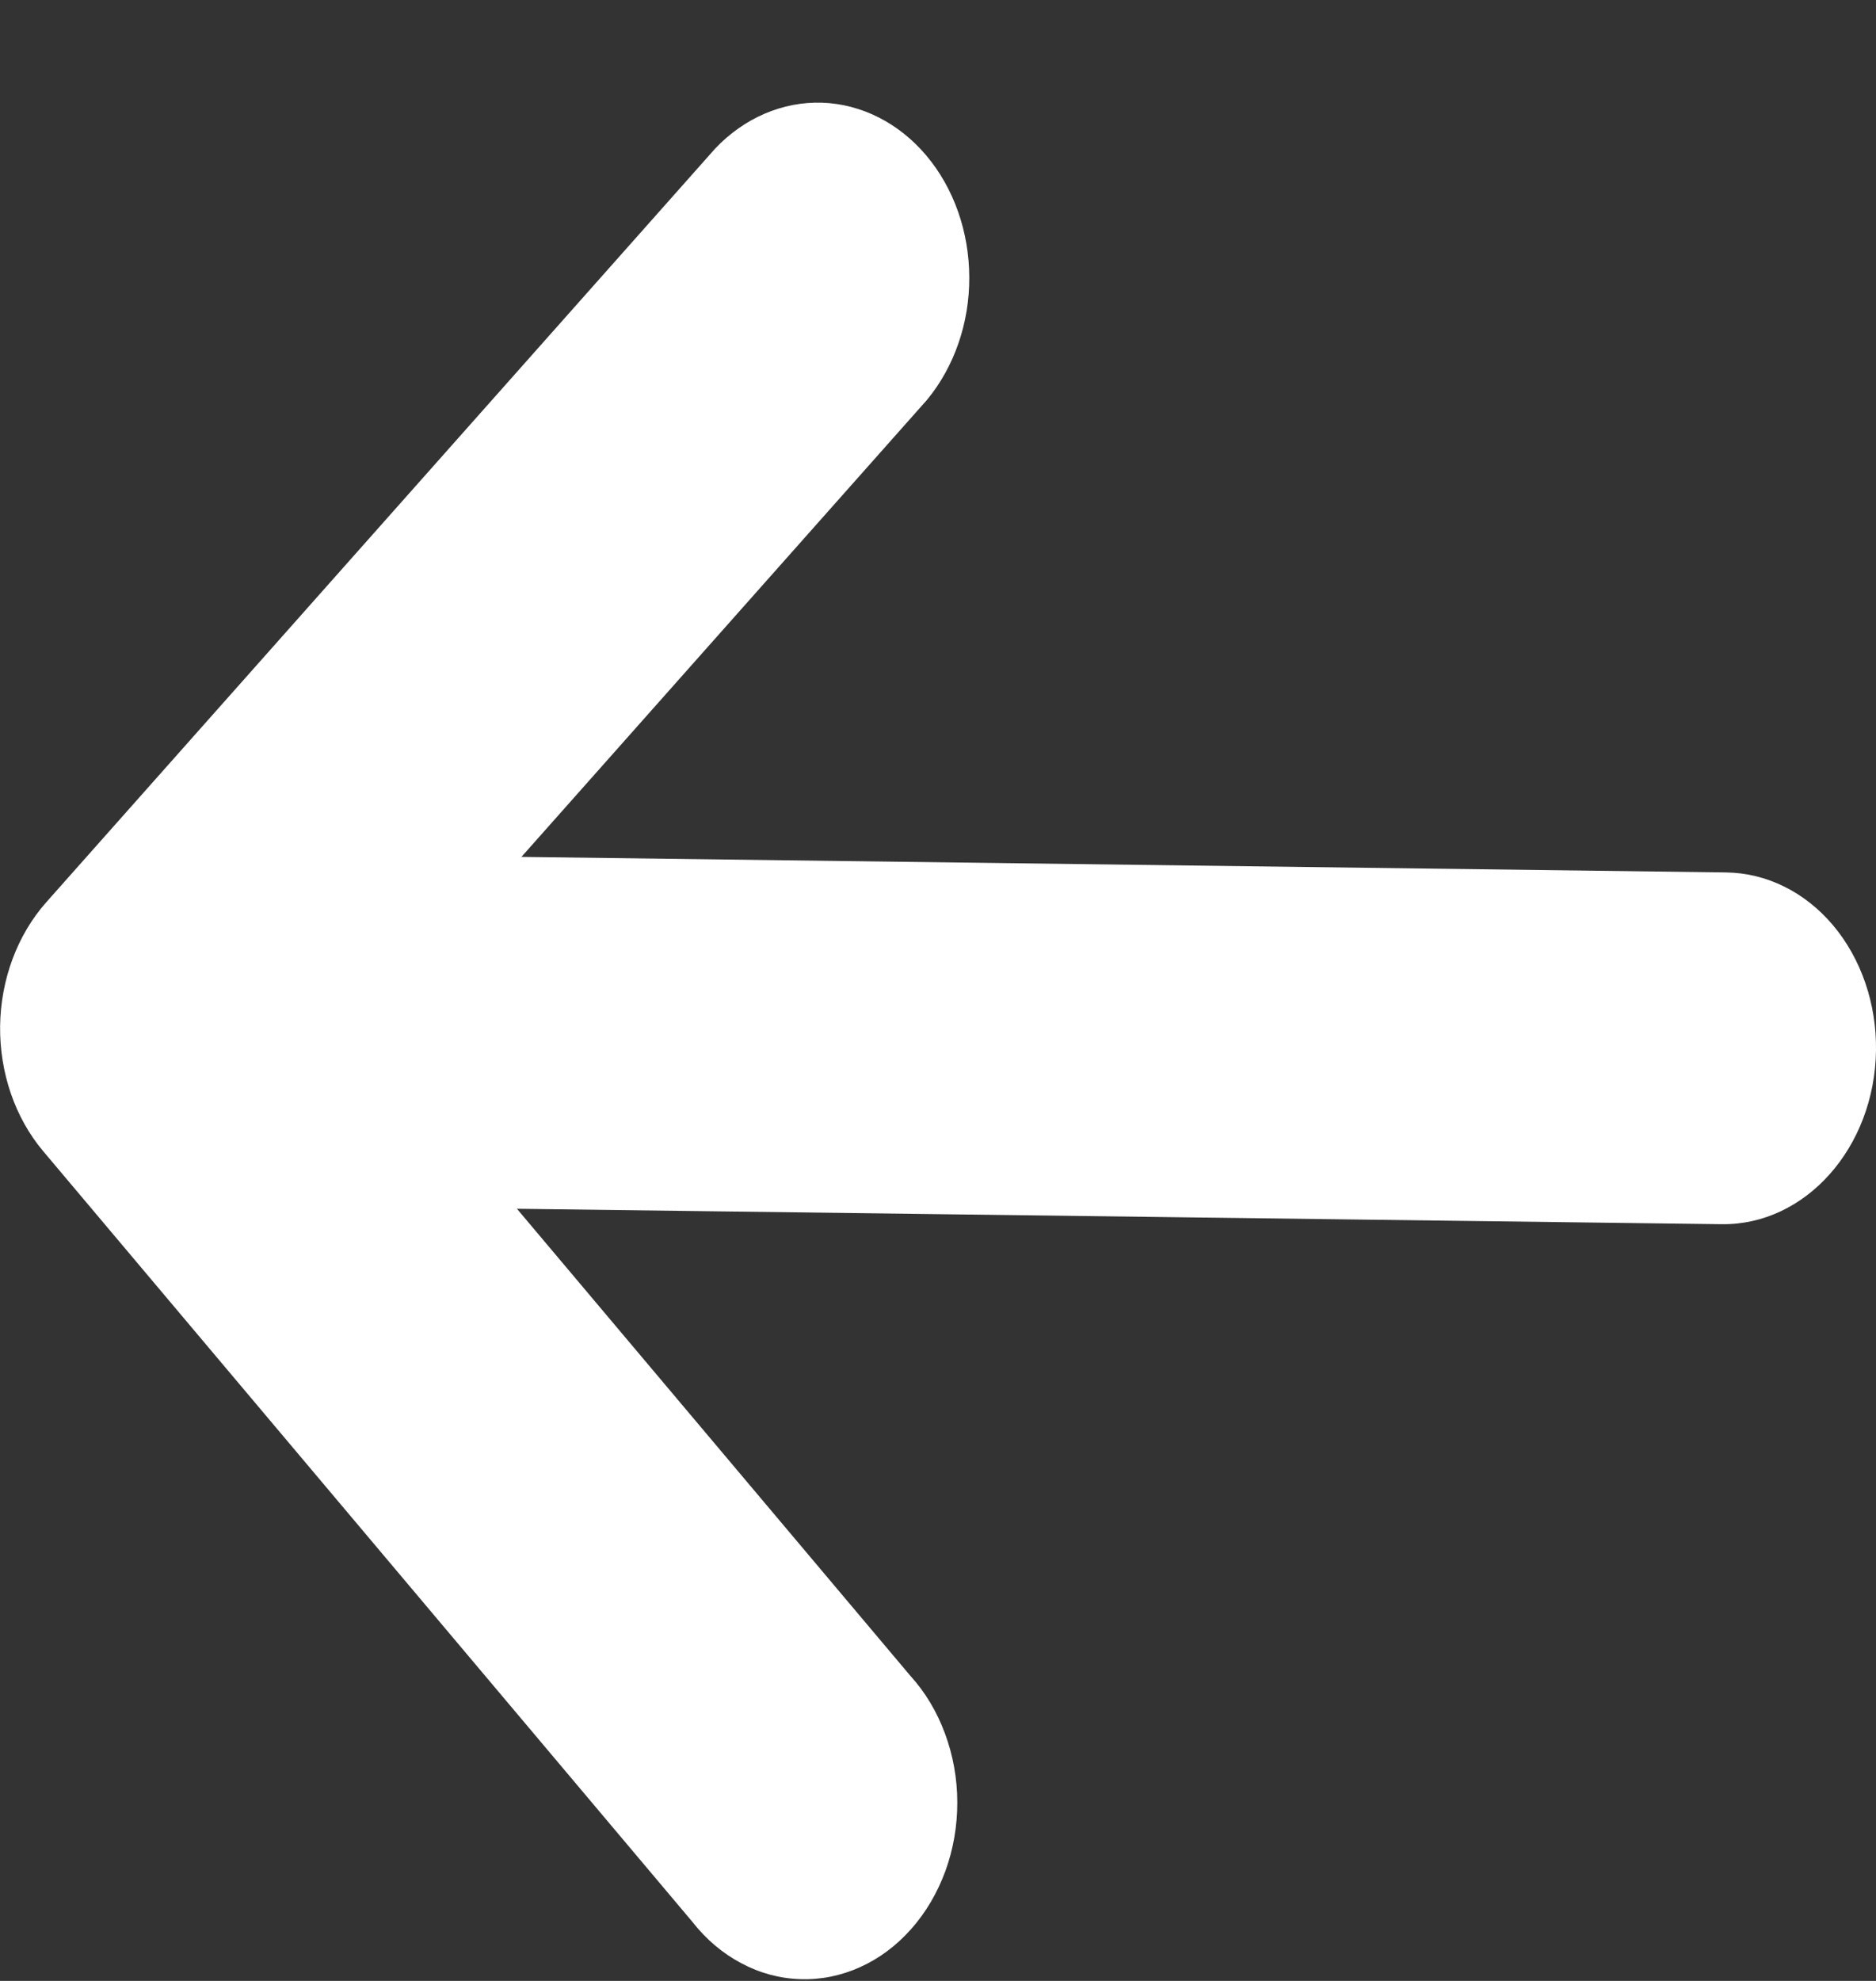 <svg width="18" height="19" viewBox="0 0 18 19" fill="none" xmlns="http://www.w3.org/2000/svg">
<rect x="0" y="0" width="18" height="19" fill="#333333" stroke="none"/>
<path d="M18 10.074C18.006 9.626 17.857 9.195 17.588 8.875C17.318 8.555 16.949 8.373 16.562 8.368L5.003 8.219L8.894 3.836C9.156 3.519 9.302 3.098 9.3 2.661C9.299 2.224 9.152 1.805 8.888 1.492C8.625 1.18 8.266 0.998 7.888 0.985C7.51 0.973 7.142 1.13 6.862 1.425L0.443 8.655C0.166 8.968 0.007 9.395 0.001 9.842C-0.004 10.289 0.144 10.72 0.413 11.04L6.643 18.433C6.774 18.601 6.934 18.736 7.112 18.83C7.289 18.925 7.482 18.977 7.678 18.983C7.874 18.99 8.069 18.951 8.252 18.868C8.435 18.786 8.601 18.662 8.742 18.503C8.883 18.345 8.994 18.155 9.071 17.946C9.147 17.737 9.186 17.512 9.185 17.286C9.185 17.059 9.144 16.835 9.067 16.627C8.99 16.419 8.878 16.231 8.736 16.075L4.96 11.594L16.519 11.742C17.324 11.753 17.988 11.005 18 10.074Z" fill="white"/>
</svg>
